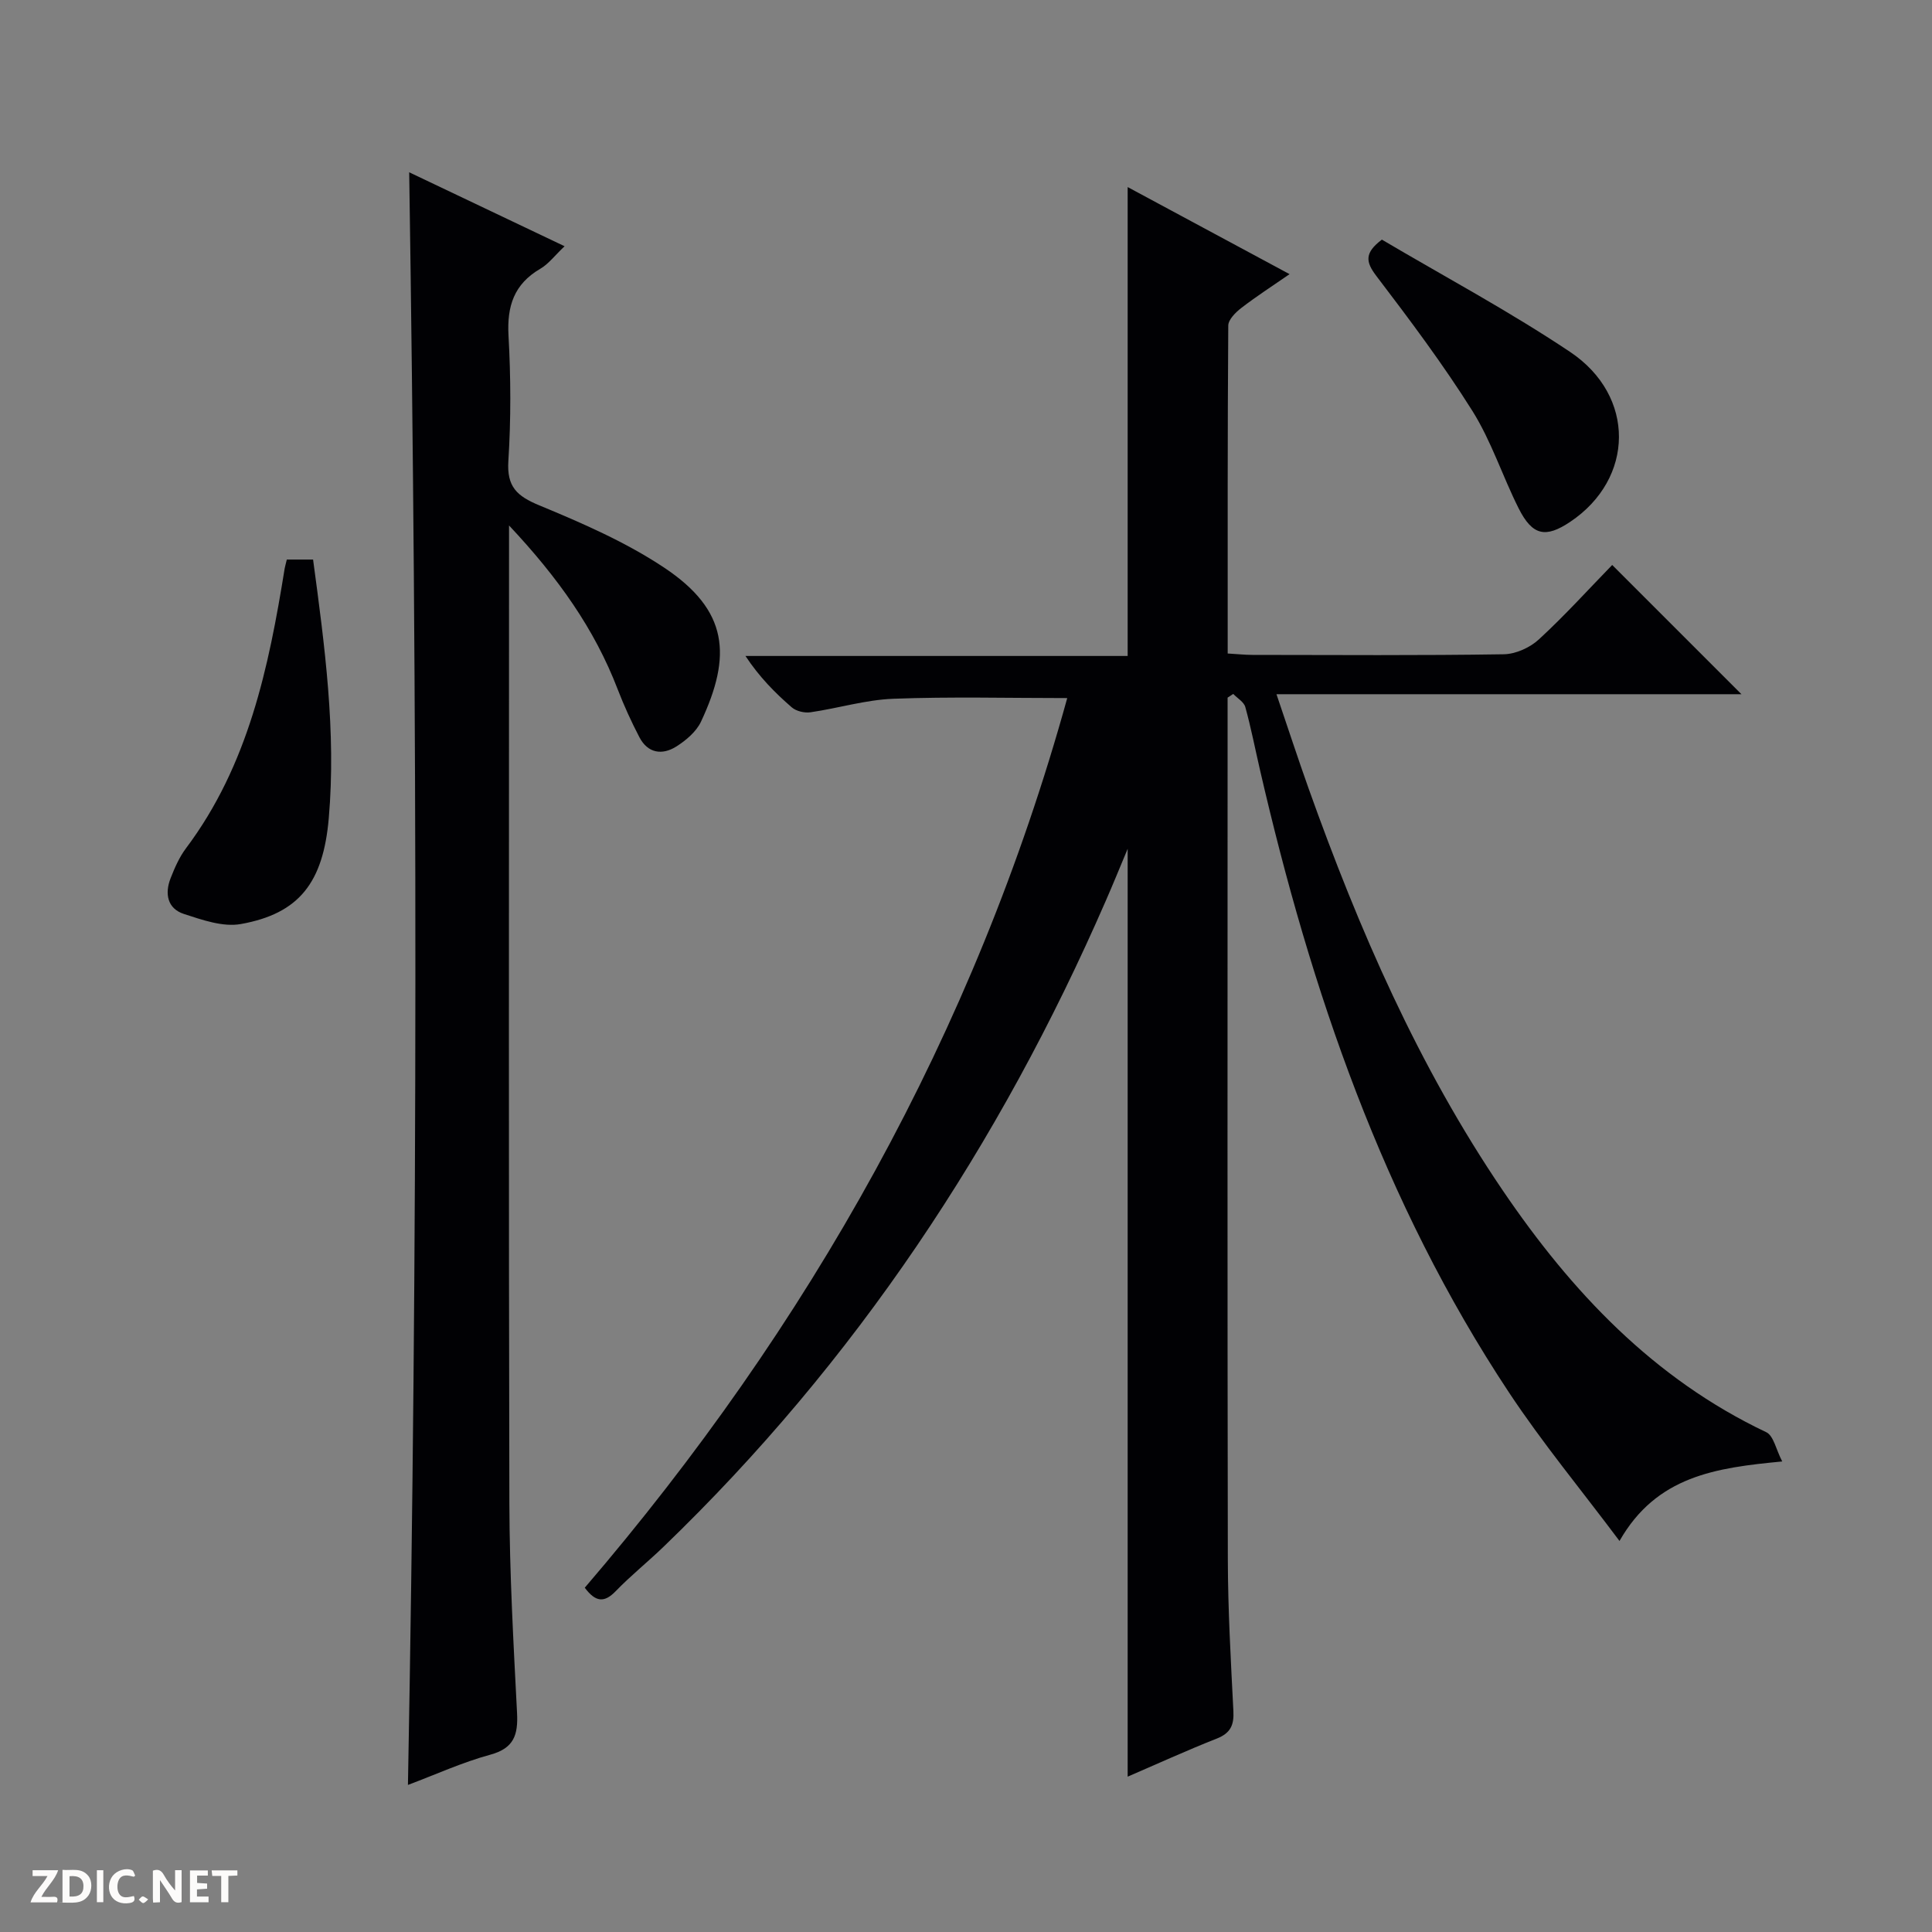 <svg enable-background="new 0 0 400 400" viewBox="0 0 400 400" xmlns="http://www.w3.org/2000/svg"><rect x="0" y="0" width="400" height="400" fill="#808080" stroke="none"/><g fill="#fcfbfa"><path d="m37.59 393.81c-.92.31-1.52.05-2-.78-.7-1.2-1.52-2.34-2.47-3.78v4.59c-.55.03-.95.05-1.41.07-.03-.37-.06-.64-.06-.91 0-1.91 0-3.81 0-5.7 1.13-.41 1.77-.03 2.29.91.62 1.11 1.38 2.14 2.31 3.19v-4.2h1.35v6.61z"/><path d="m12.94 393.88v-6.75c1.9.19 3.93-.54 5.37 1.29.8 1.01.78 2.88.03 3.97-1.37 1.97-3.4 1.51-6.4 1.49m2.45-1.22c2.04.12 2.92-.58 2.89-2.21-.03-1.51-.98-2.19-2.89-2z"/><path d="m11.81 393.87h-5.49c.68-2.18 2.47-3.48 3.51-5.45h-3.08v-1.21h5.29c-.71 2.13-2.44 3.48-3.47 5.51.86 0 1.63.04 2.39-.01.79-.05 1.14.21.85 1.16"/><path d="m39.33 393.86v-6.61h3.7v1.07h-2.22v1.52c.68.04 1.34.09 2.07.13v1.07c-.72.05-1.38.09-2.1.14v1.48h2.4v1.19h-3.85z"/><path d="m27.71 388.56c-1.15-.3-2.46-.61-3.1.64-.37.73-.41 1.93-.06 2.67.63 1.35 1.99.93 3.17.68.35.94-.01 1.32-.93 1.46-1.62.25-3.05-.27-3.76-1.48-.73-1.24-.6-3.03.31-4.17.88-1.11 2.71-1.7 4-1.16.32.13.44.74.65 1.12-.1.08-.19.16-.28.24"/><path d="m49.15 387.24v1.07c-.59.02-1.17.05-1.87.08v5.44h-1.48v-5.44h-1.85c-.05-.4-.08-.73-.13-1.15z"/><path d="m20.06 387.21h1.33v6.62h-1.33z"/><path d="m30.68 393.25c-.39.38-.8.79-1.05.76-.32-.05-.6-.45-.9-.7.26-.24.51-.64.8-.67.29-.04.62.3 1.15.61"/></g><path d="m233.47 367.84c0-63.98 0-127.59 0-192.1-1.67 3.99-3.05 7.39-4.52 10.74-21.97 50.46-51.85 95.51-91.61 133.8-3.24 3.12-6.76 5.94-9.88 9.17-2.34 2.41-4.13 2.29-6.39-.73 46.37-54.08 80.73-114.91 99.89-184.19-12.22 0-24.12-.31-36 .14-5.75.22-11.42 1.97-17.16 2.8-1.23.18-2.94-.22-3.86-1.01-3.49-3.02-6.74-6.31-9.6-10.65h79.13c0-32.54 0-64.42 0-97.08 10.95 5.89 21.82 11.74 33.52 18.03-3.68 2.54-6.93 4.64-9.99 7-1.18.91-2.69 2.41-2.7 3.65-.16 22.47-.12 44.95-.12 67.89 1.94.11 3.55.29 5.17.29 17.33.02 34.66.14 51.99-.13 2.47-.04 5.44-1.38 7.28-3.09 5.38-4.95 10.3-10.4 15.17-15.4 9.09 9.09 17.78 17.78 26.76 26.76-31.75 0-63.55 0-96.27 0 2.4 7.05 4.44 13.31 6.65 19.51 10.42 29.2 22.72 57.5 40.22 83.26 14.23 20.94 31.18 38.94 54.53 50.02 1.53.72 2.03 3.61 3.31 6.06-13.77 1.31-26.01 3-33.69 16.46-7.96-10.63-15.99-20.33-22.9-30.77-26.05-39.34-41-83.21-51.52-128.81-1.01-4.36-1.86-8.76-3.05-13.07-.29-1.06-1.64-1.82-2.5-2.72-.39.26-.78.51-1.17.77v5.43c0 57.65-.06 115.31.05 172.96.02 10.47.62 20.95 1.15 31.42.15 2.9-.58 4.57-3.43 5.7-6.27 2.47-12.43 5.29-18.46 7.89z" fill="#010104"/><path d="m84.46 369.55c2.07-111.59 1.95-222.45.26-333.88 10.44 4.97 20.97 9.98 32.17 15.31-1.99 1.88-3.3 3.66-5.05 4.68-5.42 3.17-6.89 7.72-6.56 13.8.48 8.64.52 17.35-.03 25.98-.34 5.33 1.76 7.27 6.41 9.19 8.87 3.67 17.85 7.58 25.8 12.86 13.4 8.9 14.06 18.29 7.68 31.91-.98 2.09-3.12 3.9-5.14 5.17-2.89 1.82-5.88 1.4-7.61-1.92-1.68-3.22-3.2-6.55-4.51-9.95-4.78-12.45-12.29-23.05-22.49-33.91v6.54c0 65.32-.09 130.65.07 195.97.04 14.46.85 28.92 1.59 43.37.23 4.54-.65 7.3-5.57 8.63-5.7 1.55-11.16 4.05-17.02 6.25z" fill="#010104"/><path d="m59.38 115.85h5.44c2.41 17.9 4.8 35.6 3.25 53.54-1.15 13.32-6.11 19.75-18.19 21.92-3.71.67-8-.85-11.79-2.08-3.44-1.11-4.02-4.21-2.77-7.4.84-2.15 1.8-4.35 3.17-6.18 12.91-17.19 17.14-37.41 20.45-57.97.09-.47.23-.94.44-1.83z" fill="#010104"/><path d="m286.1 49.61c12.83 7.58 26.3 14.78 38.94 23.23 13.69 9.14 13.34 26.29.07 35.19-5.11 3.43-7.84 2.88-10.69-2.78-3.35-6.66-5.65-13.92-9.58-20.18-6.08-9.67-12.97-18.86-19.9-27.96-2.22-2.92-2.45-4.76 1.16-7.5z" fill="#010104"/></svg>